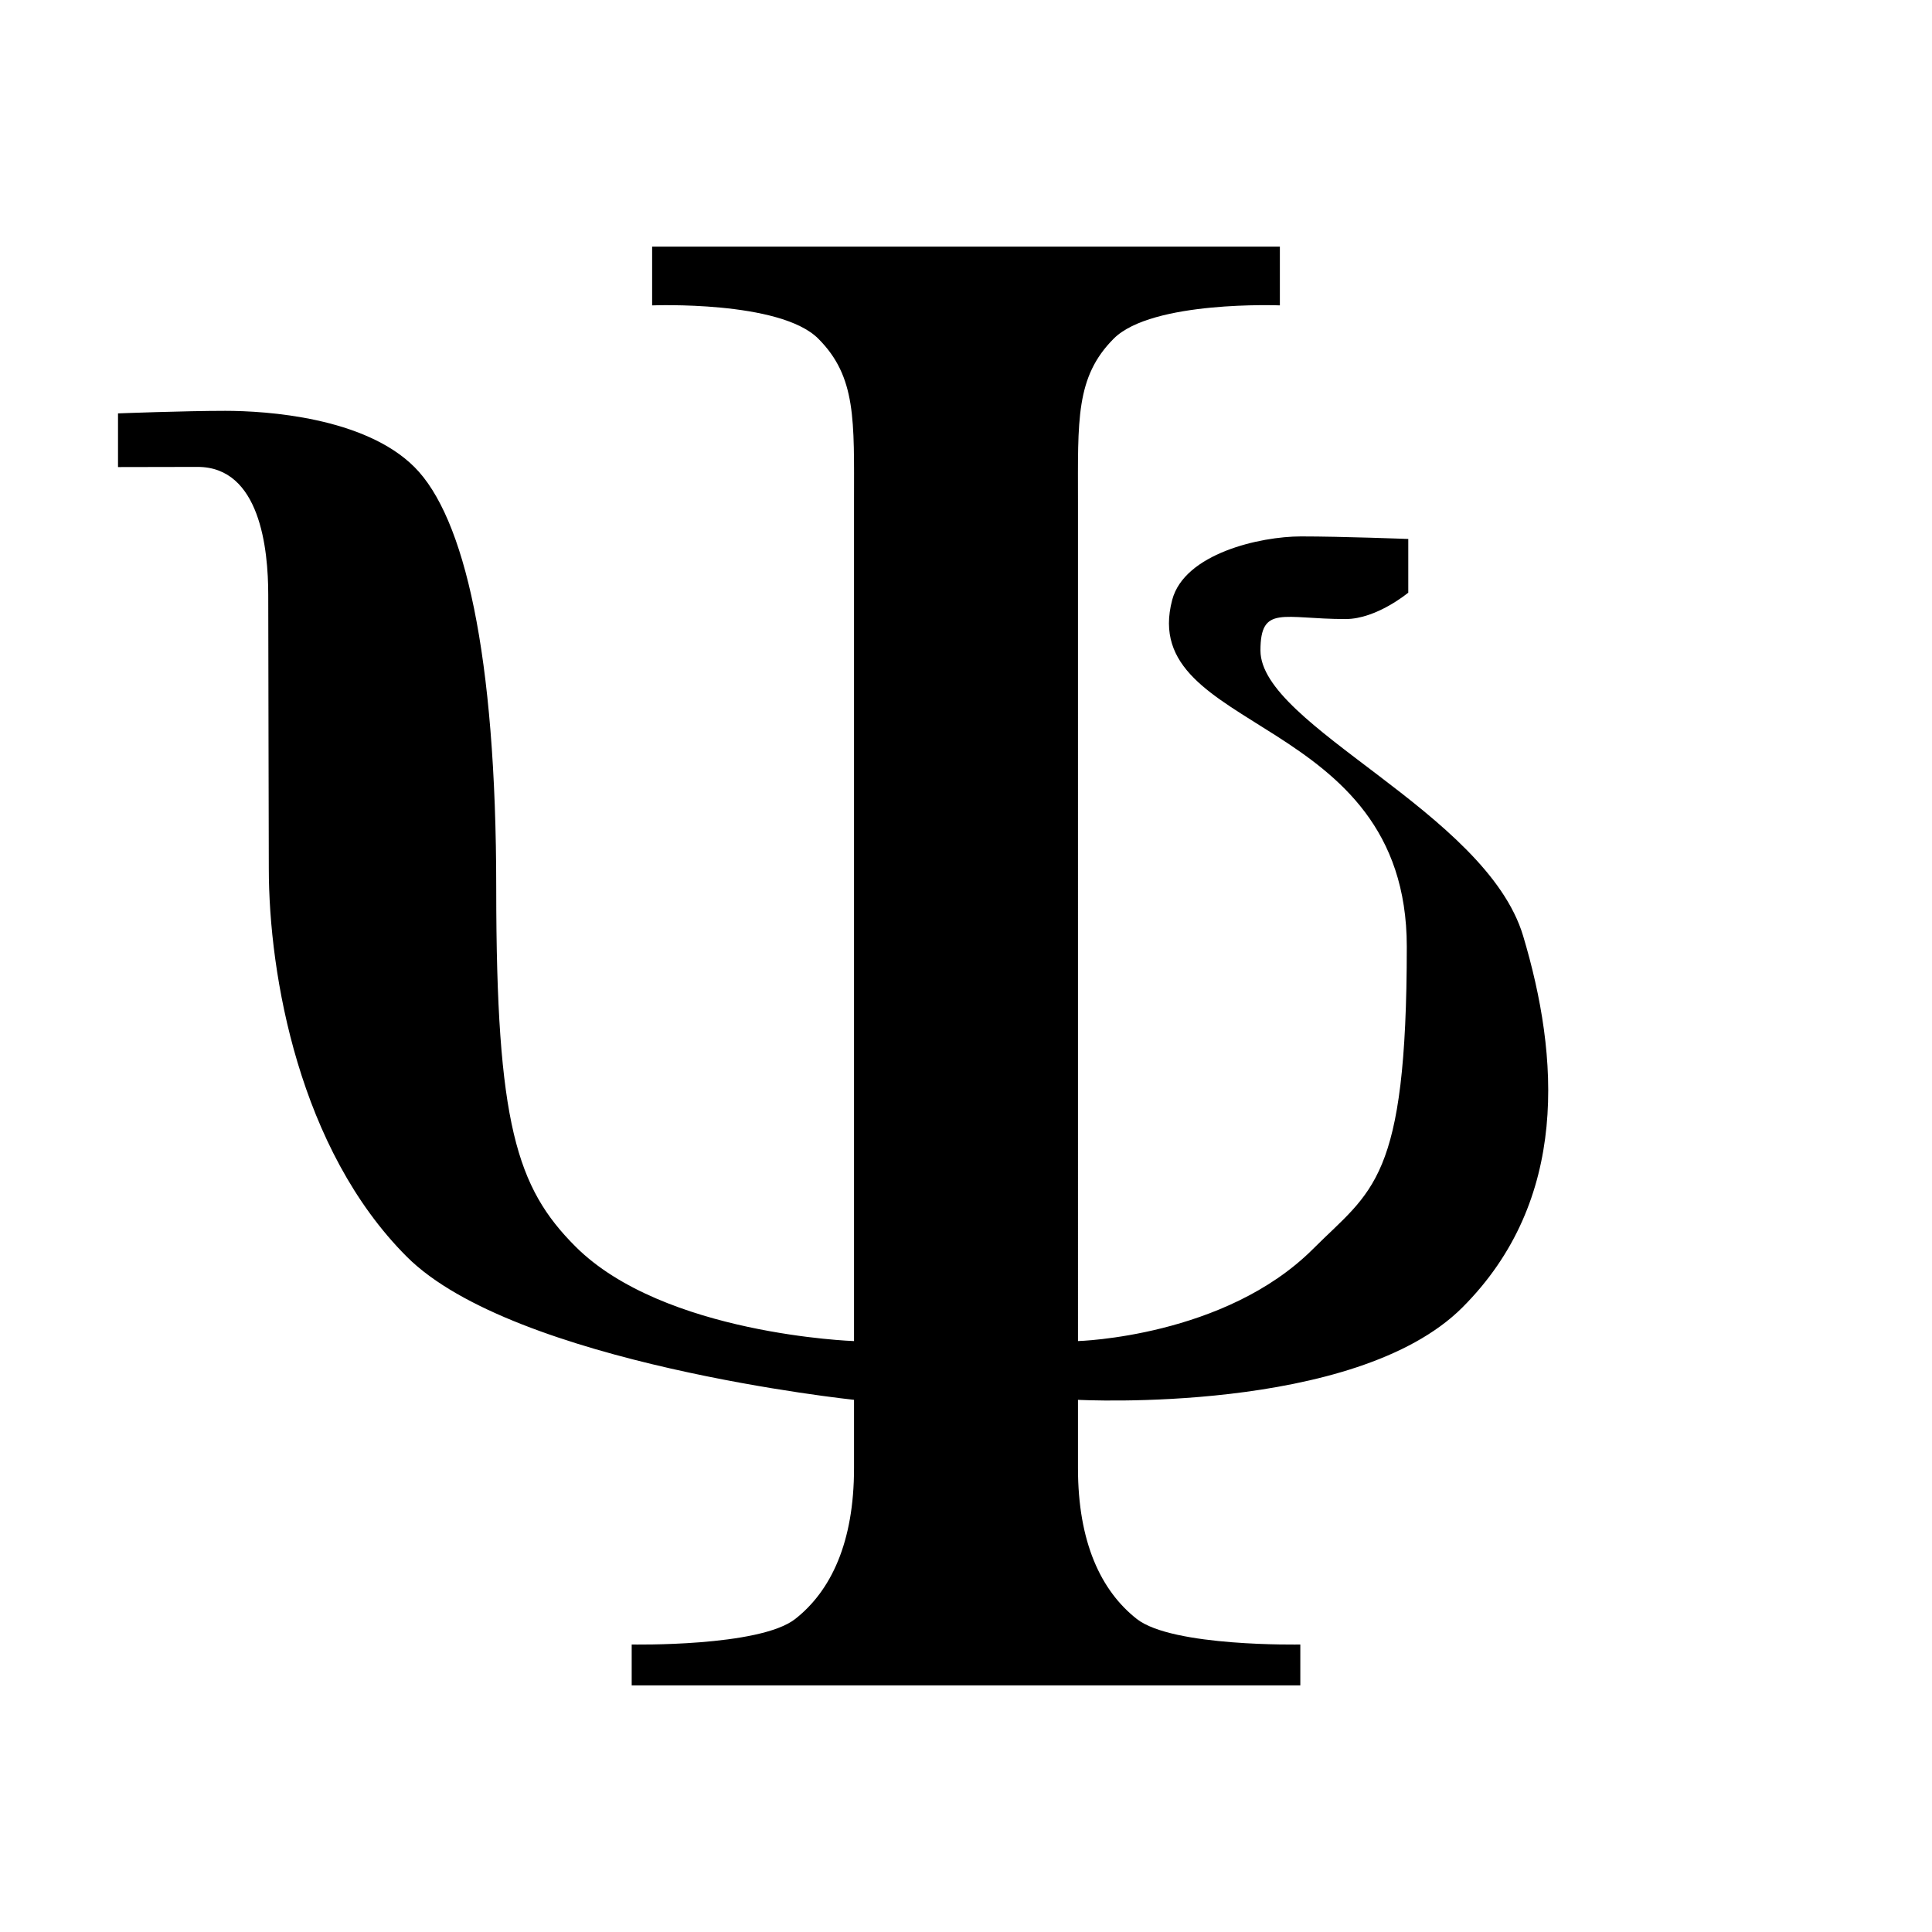<?xml version="1.0" encoding="UTF-8" standalone="no"?>
<!-- Created with Inkscape (http://www.inkscape.org/) -->

<svg
   id="svg2"
   sodipodi:version="0.32"
   inkscape:version="1.2.2 (732a01da63, 2022-12-09)"
   width="100"
   height="100"
   version="1.0"
   sodipodi:docname="Psi_hand_on_mouth_pondering.svg"
   xmlns:inkscape="http://www.inkscape.org/namespaces/inkscape"
   xmlns:sodipodi="http://sodipodi.sourceforge.net/DTD/sodipodi-0.dtd"
   xmlns="http://www.w3.org/2000/svg"
   xmlns:svg="http://www.w3.org/2000/svg"
   xmlns:rdf="http://www.w3.org/1999/02/22-rdf-syntax-ns#"
   xmlns:cc="http://creativecommons.org/ns#"
   xmlns:dc="http://purl.org/dc/elements/1.1/">
  <defs
     id="defs5" />
  <sodipodi:namedview
     inkscape:window-height="991"
     inkscape:window-width="1920"
     inkscape:pageshadow="2"
     inkscape:pageopacity="0.0"
     guidetolerance="10.0"
     gridtolerance="10.0"
     objecttolerance="10.0"
     borderopacity="1.0"
     bordercolor="#666666"
     pagecolor="#ffffff"
     id="base"
     borderlayer="true"
     inkscape:showpageshadow="false"
     inkscape:zoom="8"
     inkscape:cx="31.9375"
     inkscape:cy="43.3125"
     inkscape:window-x="-9"
     inkscape:window-y="-9"
     inkscape:current-layer="svg2"
     inkscape:pagecheckerboard="0"
     inkscape:deskcolor="#d1d1d1"
     showgrid="false"
     inkscape:window-maximized="1" />
  <path
     id="path1873"
     style="fill:#000000;fill-opacity:1;fill-rule:evenodd;stroke:none;stroke-width:1px;stroke-linecap:butt;stroke-linejoin:miter;stroke-opacity:1"
     d="m 67.304,87.235 v -2.116 c 0,0 -6.614,0.132 -8.466,-1.323 C 56.987,82.341 55.796,79.828 55.796,75.992 v -3.537 c 0,0 14.343,0.773 19.898,-4.782 5.556,-5.556 5.006,-13.009 3.143,-19.231 -1.92,-6.411 -13.596,-10.869 -13.596,-14.772 0,-2.384 1.171,-1.628 4.407,-1.628 1.609,0 3.244,-1.367 3.244,-1.367 v -2.778 c 0,0 -3.439,-0.132 -5.556,-0.132 -2.116,0 -6.029,0.891 -6.663,3.285 -1.85,6.983 12.142,5.781 12.142,17.95 0,12.169 -1.808,12.601 -4.851,15.644 -4.564,4.564 -12.168,4.769 -12.168,4.769 V 25.992 c 0,-4.233 -0.132,-6.481 1.852,-8.466 1.984,-1.984 8.598,-1.72 8.598,-1.72 V 12.765 H 33.754 v 3.042 c 0,0 6.614,-0.265 8.598,1.72 1.984,1.984 1.852,4.233 1.852,8.466 v 43.421 c 0,0 -9.854,-0.33 -14.418,-4.894 C 26.743,61.476 25.685,58.169 25.685,46 c 0,-12.169 -1.653,-19.246 -4.233,-21.825 -2.579,-2.579 -7.672,-2.91 -9.788,-2.91 -2.116,0 -5.556,0.132 -5.556,0.132 v 2.778 c 0,0 2.51,-0.008 4.119,-0.008 3.235,0 3.657,4.245 3.657,6.628 0,3.903 0.029,11.369 0.029,14.147 0,5.556 1.587,14.55 7.143,20.106 5.556,5.556 23.148,7.407 23.148,7.407 v 3.537 c 0,3.836 -1.19,6.349 -3.042,7.804 -1.852,1.455 -8.466,1.323 -8.466,1.323 v 2.116"
     sodipodi:nodetypes="ccsscsassccsasscssccccsscssssccsssscsscc" />
  <!-- Invisible Anchor Circle at (50, 50) -->
  <circle
     id="anchor"
     cx="50"
     cy="50"
     r="0.001"
     fill="none" />
</svg>
